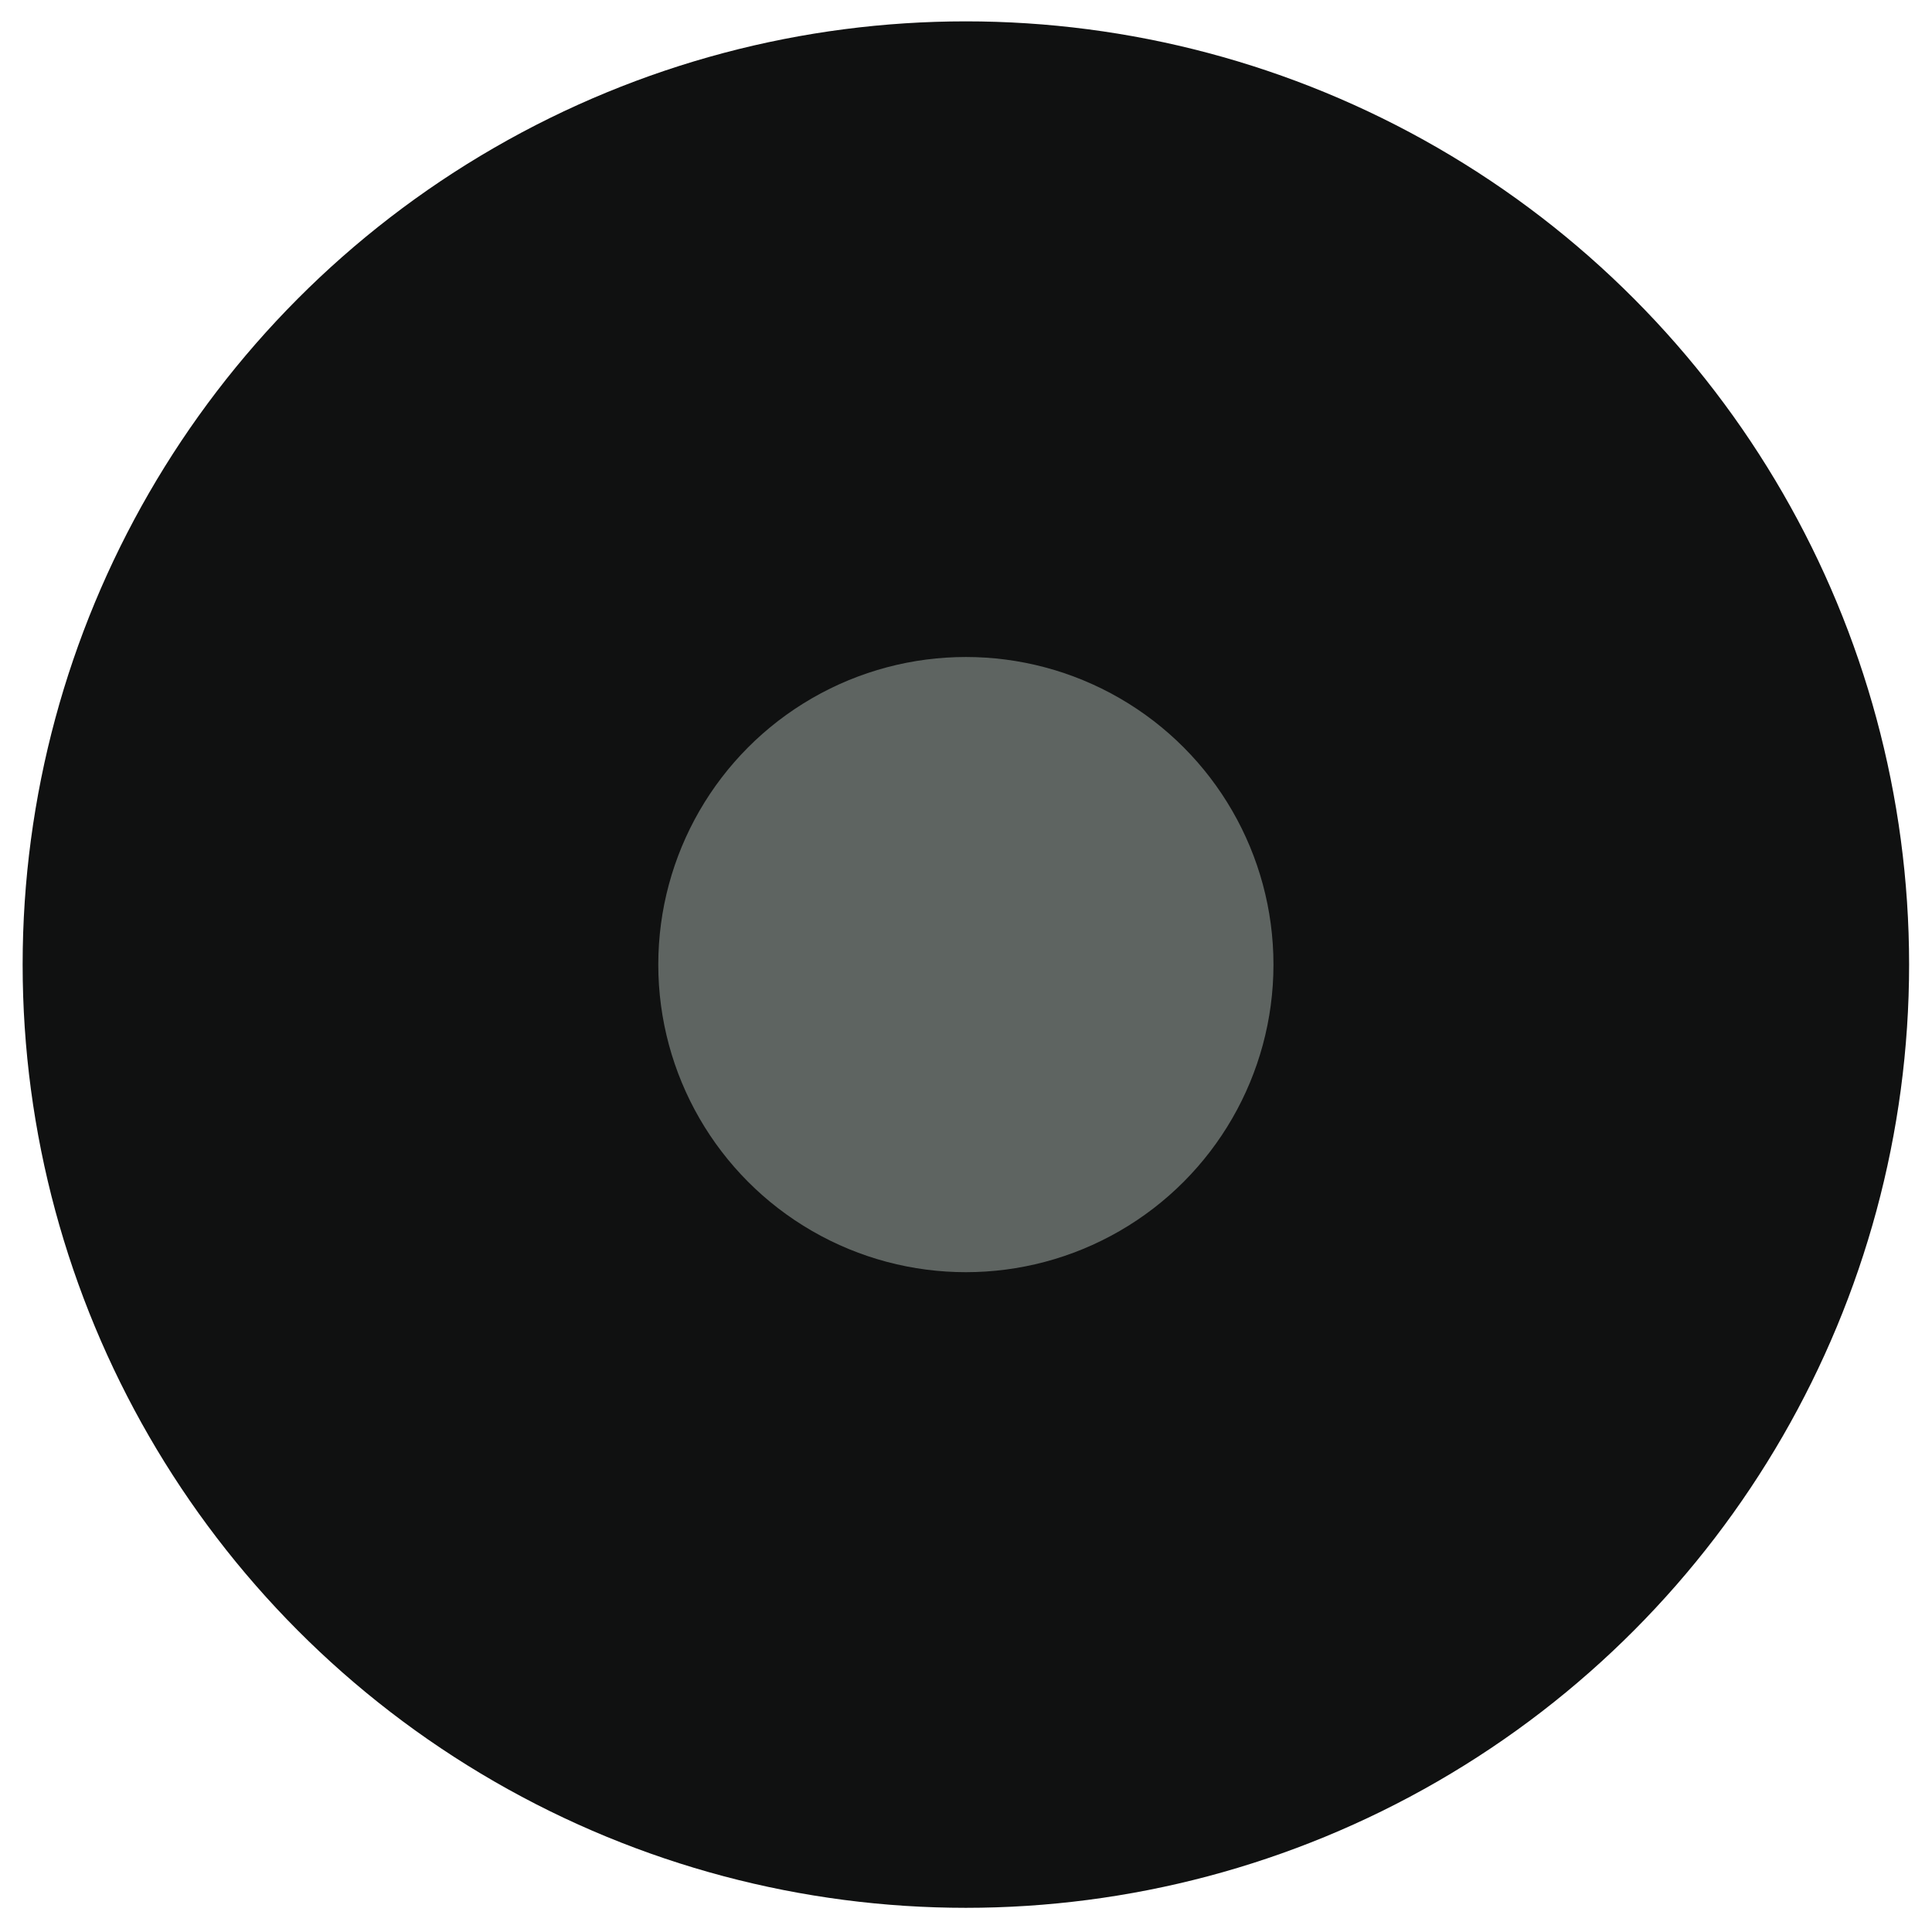 <?xml version="1.0" encoding="UTF-8" standalone="no"?>
<!-- Created with Inkscape (http://www.inkscape.org/) -->

<svg
   xmlns:dc="http://purl.org/dc/elements/1.1/"
   xmlns:cc="http://creativecommons.org/ns#"
   xmlns:rdf="http://www.w3.org/1999/02/22-rdf-syntax-ns#"
   xmlns:svg="http://www.w3.org/2000/svg"
   xmlns="http://www.w3.org/2000/svg"
   xmlns:sodipodi="http://sodipodi.sourceforge.net/DTD/sodipodi-0.dtd"
   xmlns:inkscape="http://www.inkscape.org/namespaces/inkscape"
   width="512"
   height="512"
   viewBox="0 0 135.467 135.467"
   version="1.1"
   id="svg8"
   sodipodi:docname="icon-512.svg"
   inkscape:version="0.92.2 2405546, 2018-03-11">
  <defs
     id="defs2" />
  <sodipodi:namedview
     id="base"
     pagecolor="#ffffff"
     bordercolor="#666666"
     borderopacity="1.0"
     inkscape:pageopacity="0.0"
     inkscape:pageshadow="2"
     inkscape:zoom="0.9899495"
     inkscape:cx="10.951771"
     inkscape:cy="-434.0195"
     inkscape:document-units="px"
     inkscape:current-layer="layer1"
     showgrid="true"
     units="px"
     inkscape:window-width="1681"
     inkscape:window-height="2126"
     inkscape:window-x="2157"
     inkscape:window-y="33"
     inkscape:window-maximized="0">
    <inkscape:grid
       type="xygrid"
       id="grid816"
       empspacing="4" />
  </sodipodi:namedview>
  <g
     inkscape:label="Layer 1"
     inkscape:groupmode="layer"
     id="layer1"
     transform="translate(0,-161.533)">
    <g
       id="g824"
       transform="matrix(2.717,0,0,2.717,13.091,-458.448)">
      <circle
         r="24.342"
         cy="253.079"
         cx="20.108"
         id="path1624-35-9"
         style="display:inline;opacity:1;fill:#101111;fill-opacity:1;fill-rule:nonzero;stroke:none;stroke-width:4.627;stroke-linecap:butt;stroke-linejoin:round;stroke-miterlimit:4;stroke-dasharray:none;stroke-opacity:1;paint-order:normal;enable-background:new" />
      <circle
         r="7.938"
         cy="253.079"
         cx="20.108"
         id="path1624-35-9-3"
         style="display:inline;opacity:1;fill:#5e6461;fill-opacity:1;fill-rule:nonzero;stroke:none;stroke-width:1.509;stroke-linecap:butt;stroke-linejoin:round;stroke-miterlimit:4;stroke-dasharray:none;stroke-opacity:1;paint-order:normal;enable-background:new" />
    </g>
  </g>
</svg>
